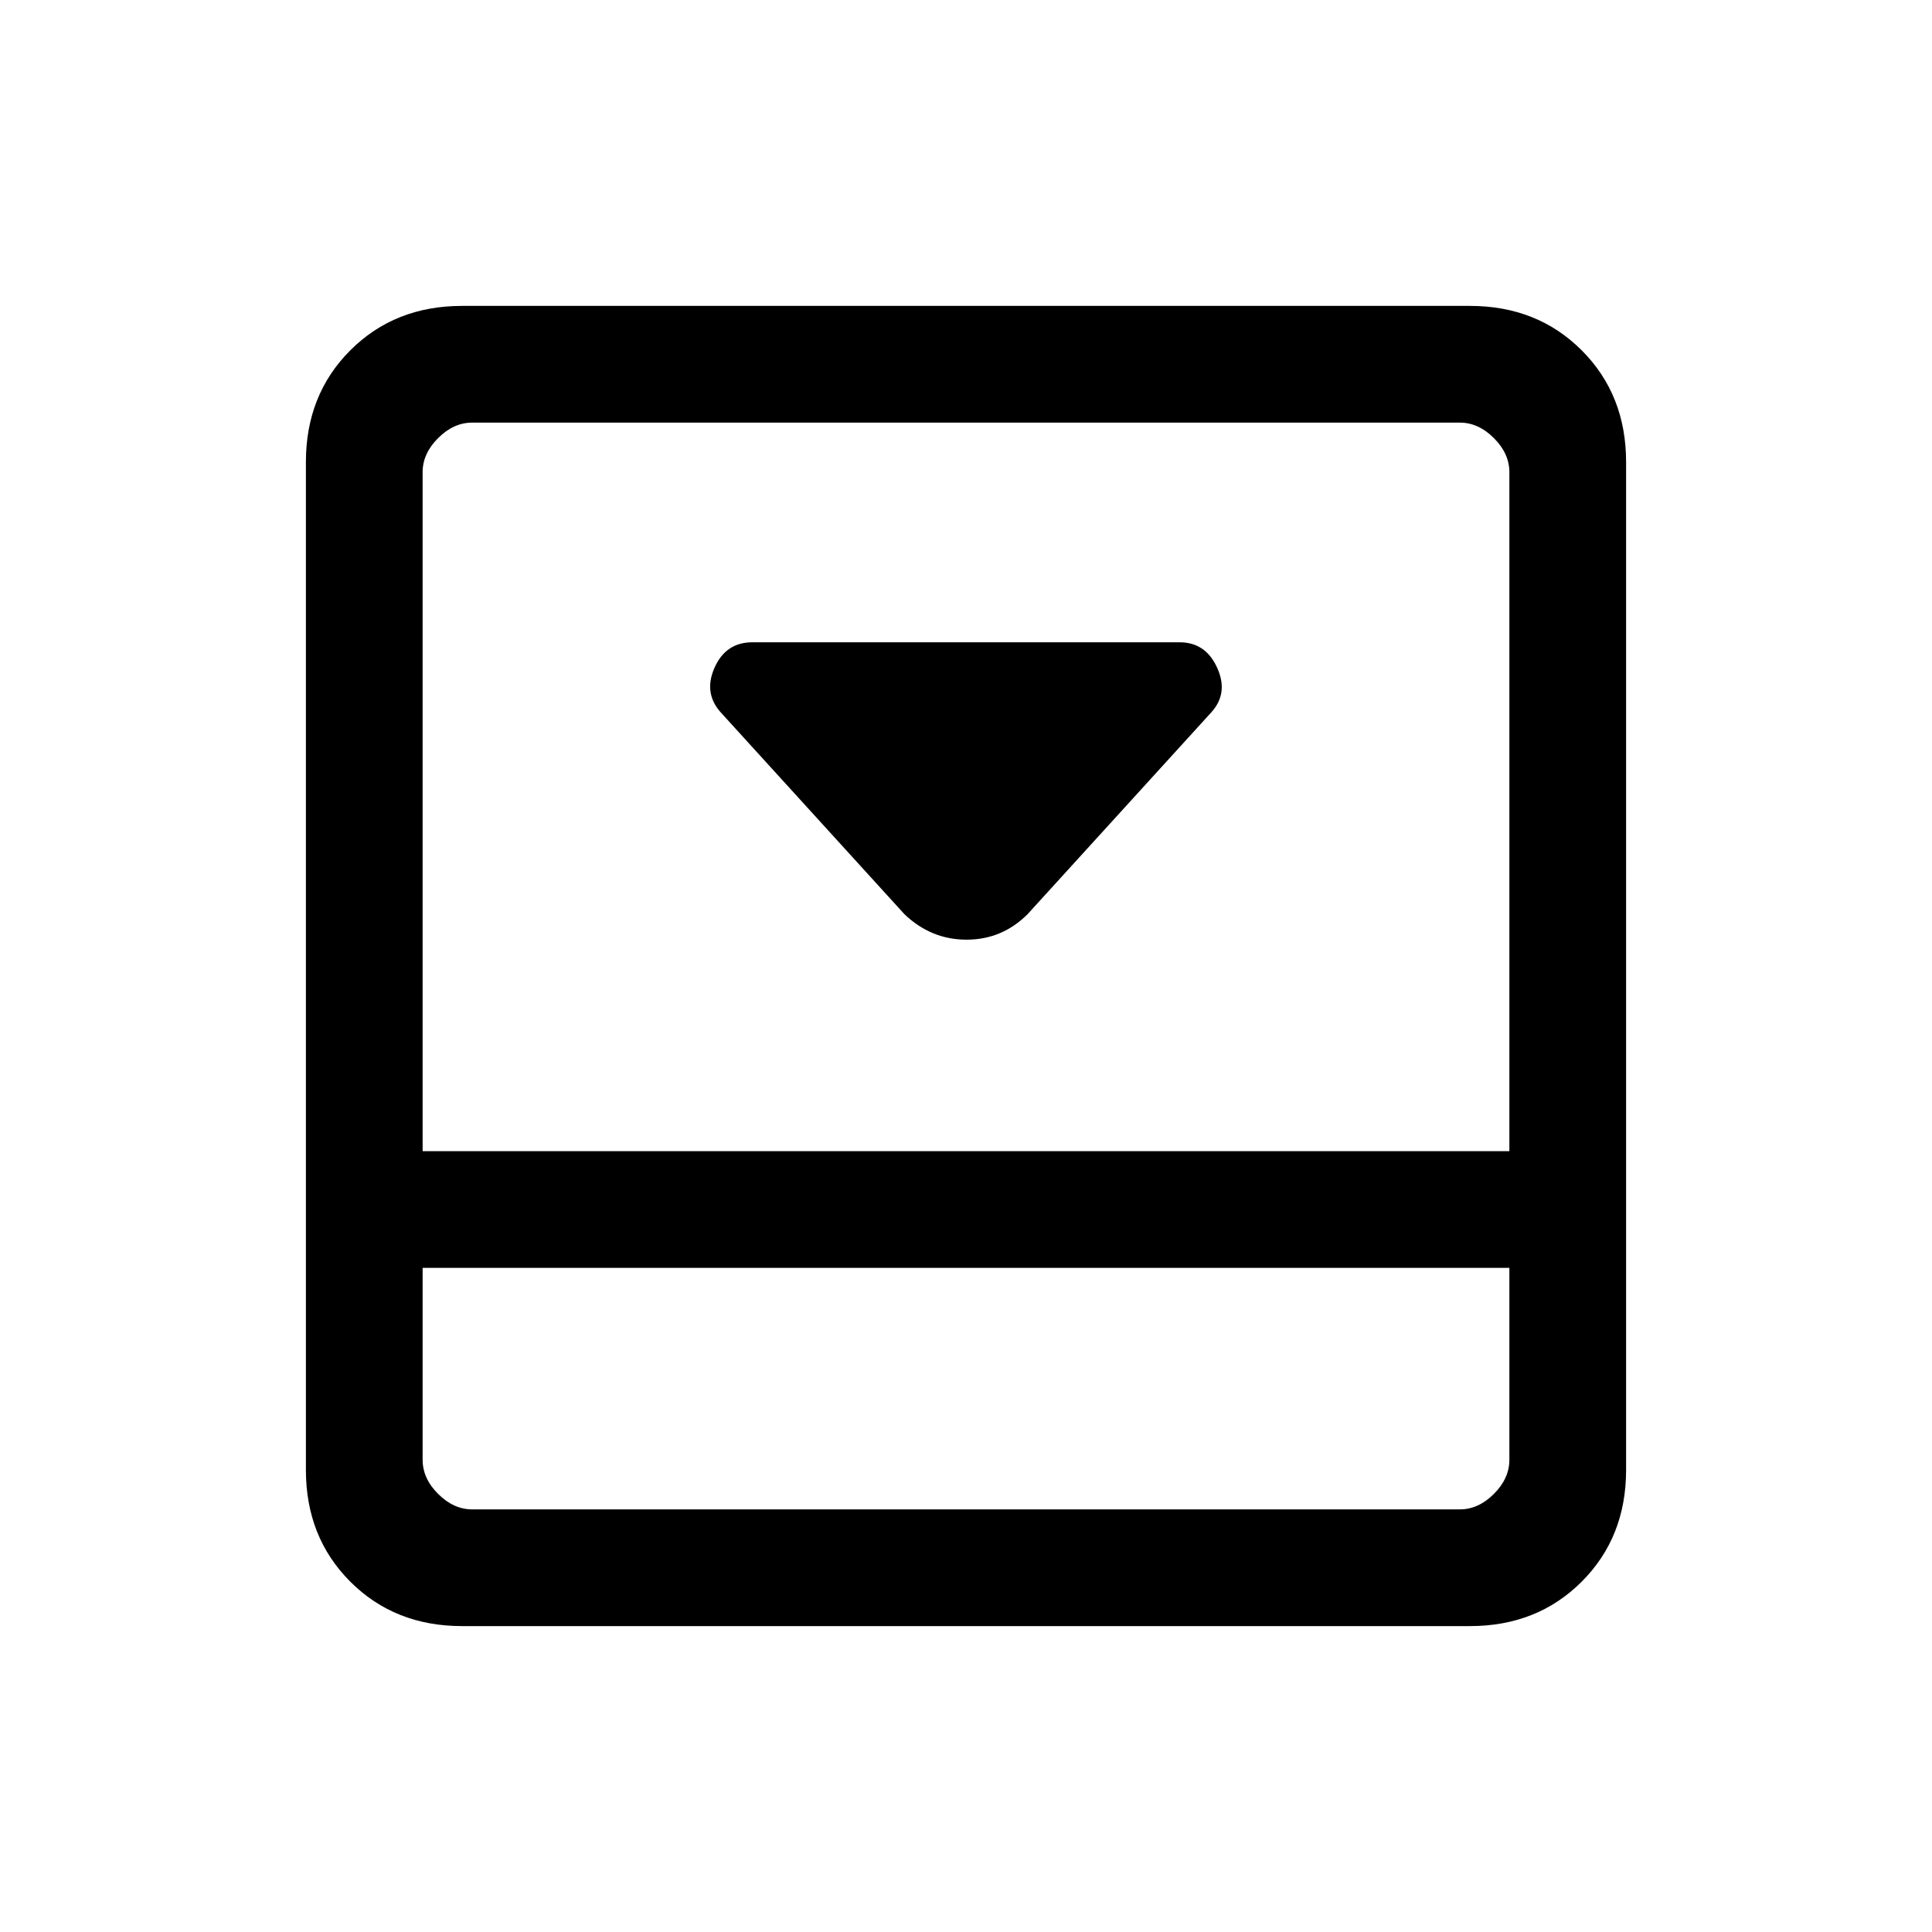 <svg xmlns="http://www.w3.org/2000/svg" height="20" viewBox="0 -960 960 960" width="20"><path d="M510.62-505.77 601.85-606q8.69-9.52 2.96-22.18-5.73-12.67-18.66-12.67h-212.3q-13.18 0-18.78 12.58-5.61 12.58 3.08 22.27l91.23 100.23q13.24 12.69 30.89 12.69t30.35-12.69ZM730.38-808q33.49 0 55.55 22.07Q808-763.87 808-730.38v500.76q0 33.49-22.07 55.55Q763.87-152 730.38-152H229.62q-33.49 0-55.55-22.07Q152-196.13 152-229.62v-500.76q0-33.49 22.07-55.55Q196.13-808 229.62-808h500.76ZM210-330v95.38q0 9.24 7.69 16.93 7.69 7.69 16.93 7.69h490.76q9.24 0 16.93-7.69 7.69-7.69 7.69-16.93V-330H210Zm540-58v-337.38q0-9.24-7.69-16.93-7.69-7.69-16.93-7.69H234.62q-9.24 0-16.93 7.69-7.69 7.69-7.69 16.93V-388h540Zm-540 58v120-120Z"/></svg>